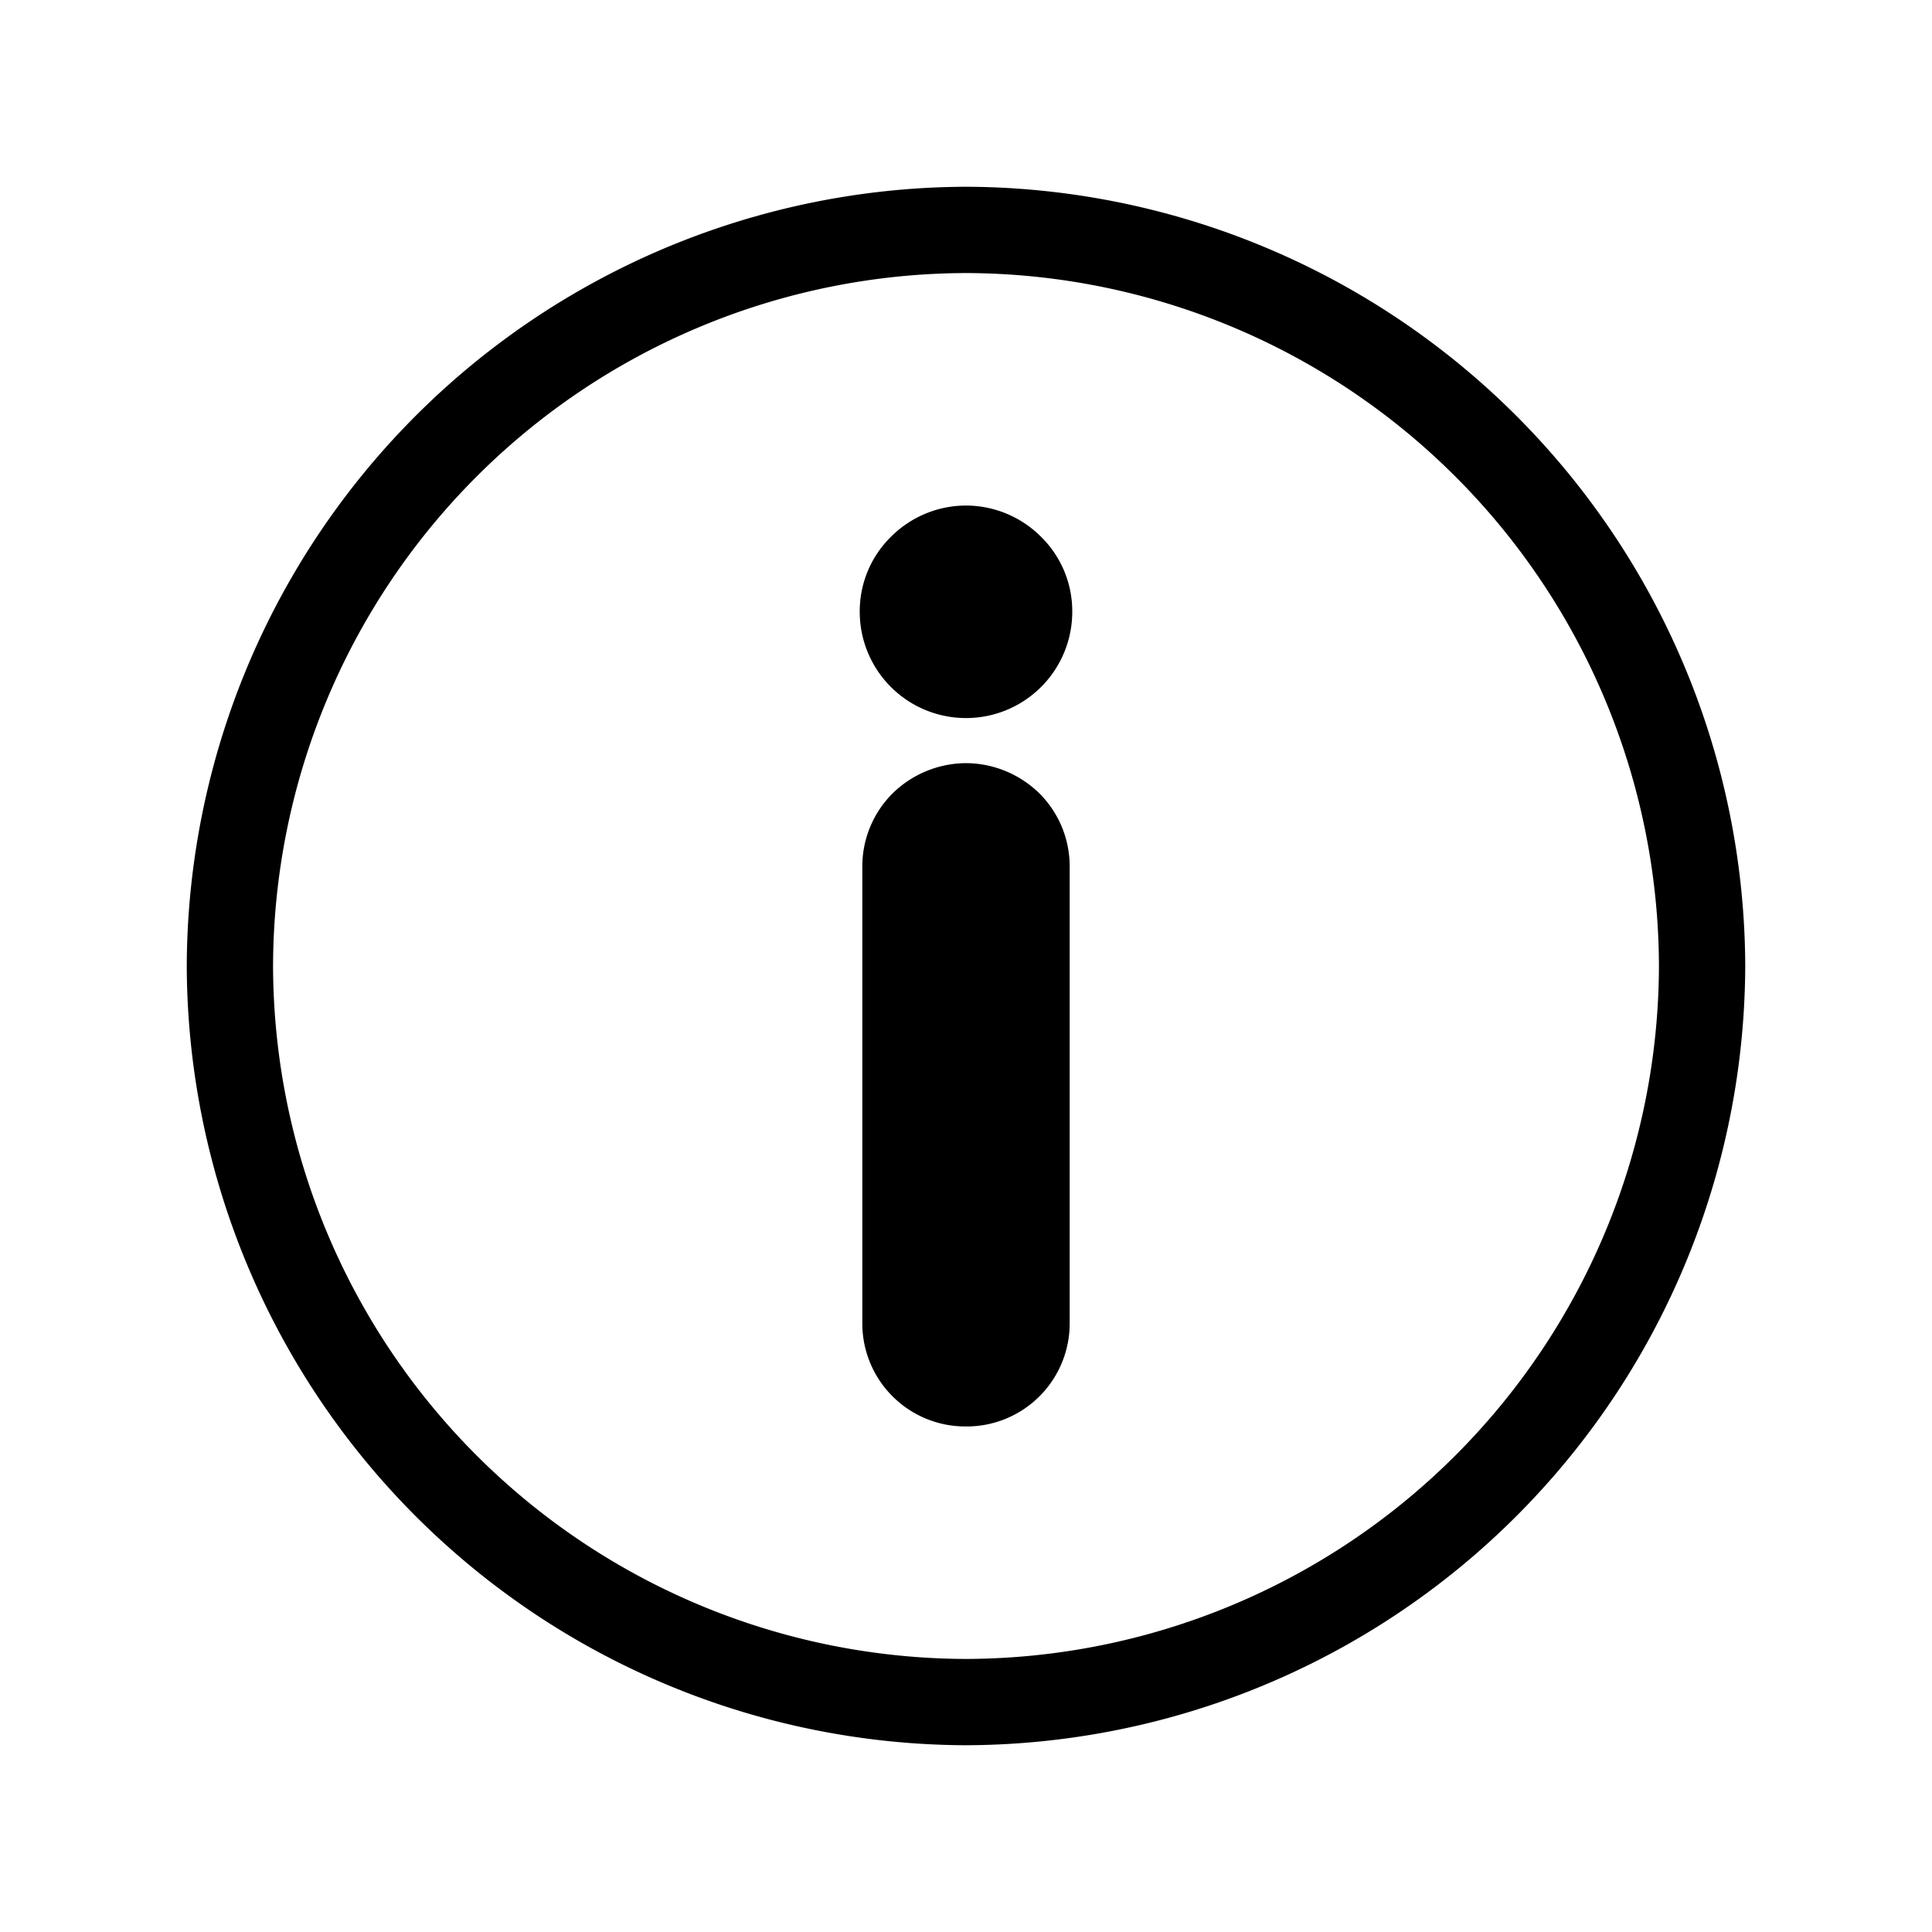 <svg xmlns="http://www.w3.org/2000/svg" viewBox="0 0 30 30"><defs><style>.cls-1{fill-rule:evenodd;}.cls-2{fill:none;}</style></defs><g id="Layer_2" data-name="Layer 2"><g id="Capa_1" data-name="Capa 1"><path class="cls-1" d="M15,2.9h0A12.14,12.14,0,0,1,27.1,15h0A12.14,12.14,0,0,1,15,27.1h0A12.14,12.14,0,0,1,2.9,15h0A12.14,12.14,0,0,1,15,2.9Zm0,1.34A10.79,10.79,0,0,0,4.24,15h0A10.79,10.79,0,0,0,15,25.76h0A10.79,10.79,0,0,0,25.76,15h0A10.79,10.79,0,0,0,15,4.24Z"/><path d="M16.61,13.45v7.09A1.6,1.6,0,0,1,15,22.15h0a1.6,1.6,0,0,1-1.61-1.61V13.45a1.6,1.6,0,0,1,.47-1.13A1.64,1.64,0,0,1,15,11.85h0a1.64,1.64,0,0,1,1.14.47,1.6,1.6,0,0,1,.47,1.13Z"/><path d="M15,7.85a1.65,1.65,0,0,1,1.17.49,1.62,1.62,0,0,1,.48,1.16,1.65,1.65,0,1,1-3.3,0,1.62,1.62,0,0,1,.48-1.16A1.65,1.65,0,0,1,15,7.85Z"/><rect class="cls-2" width="30" height="30"/></g></g></svg>